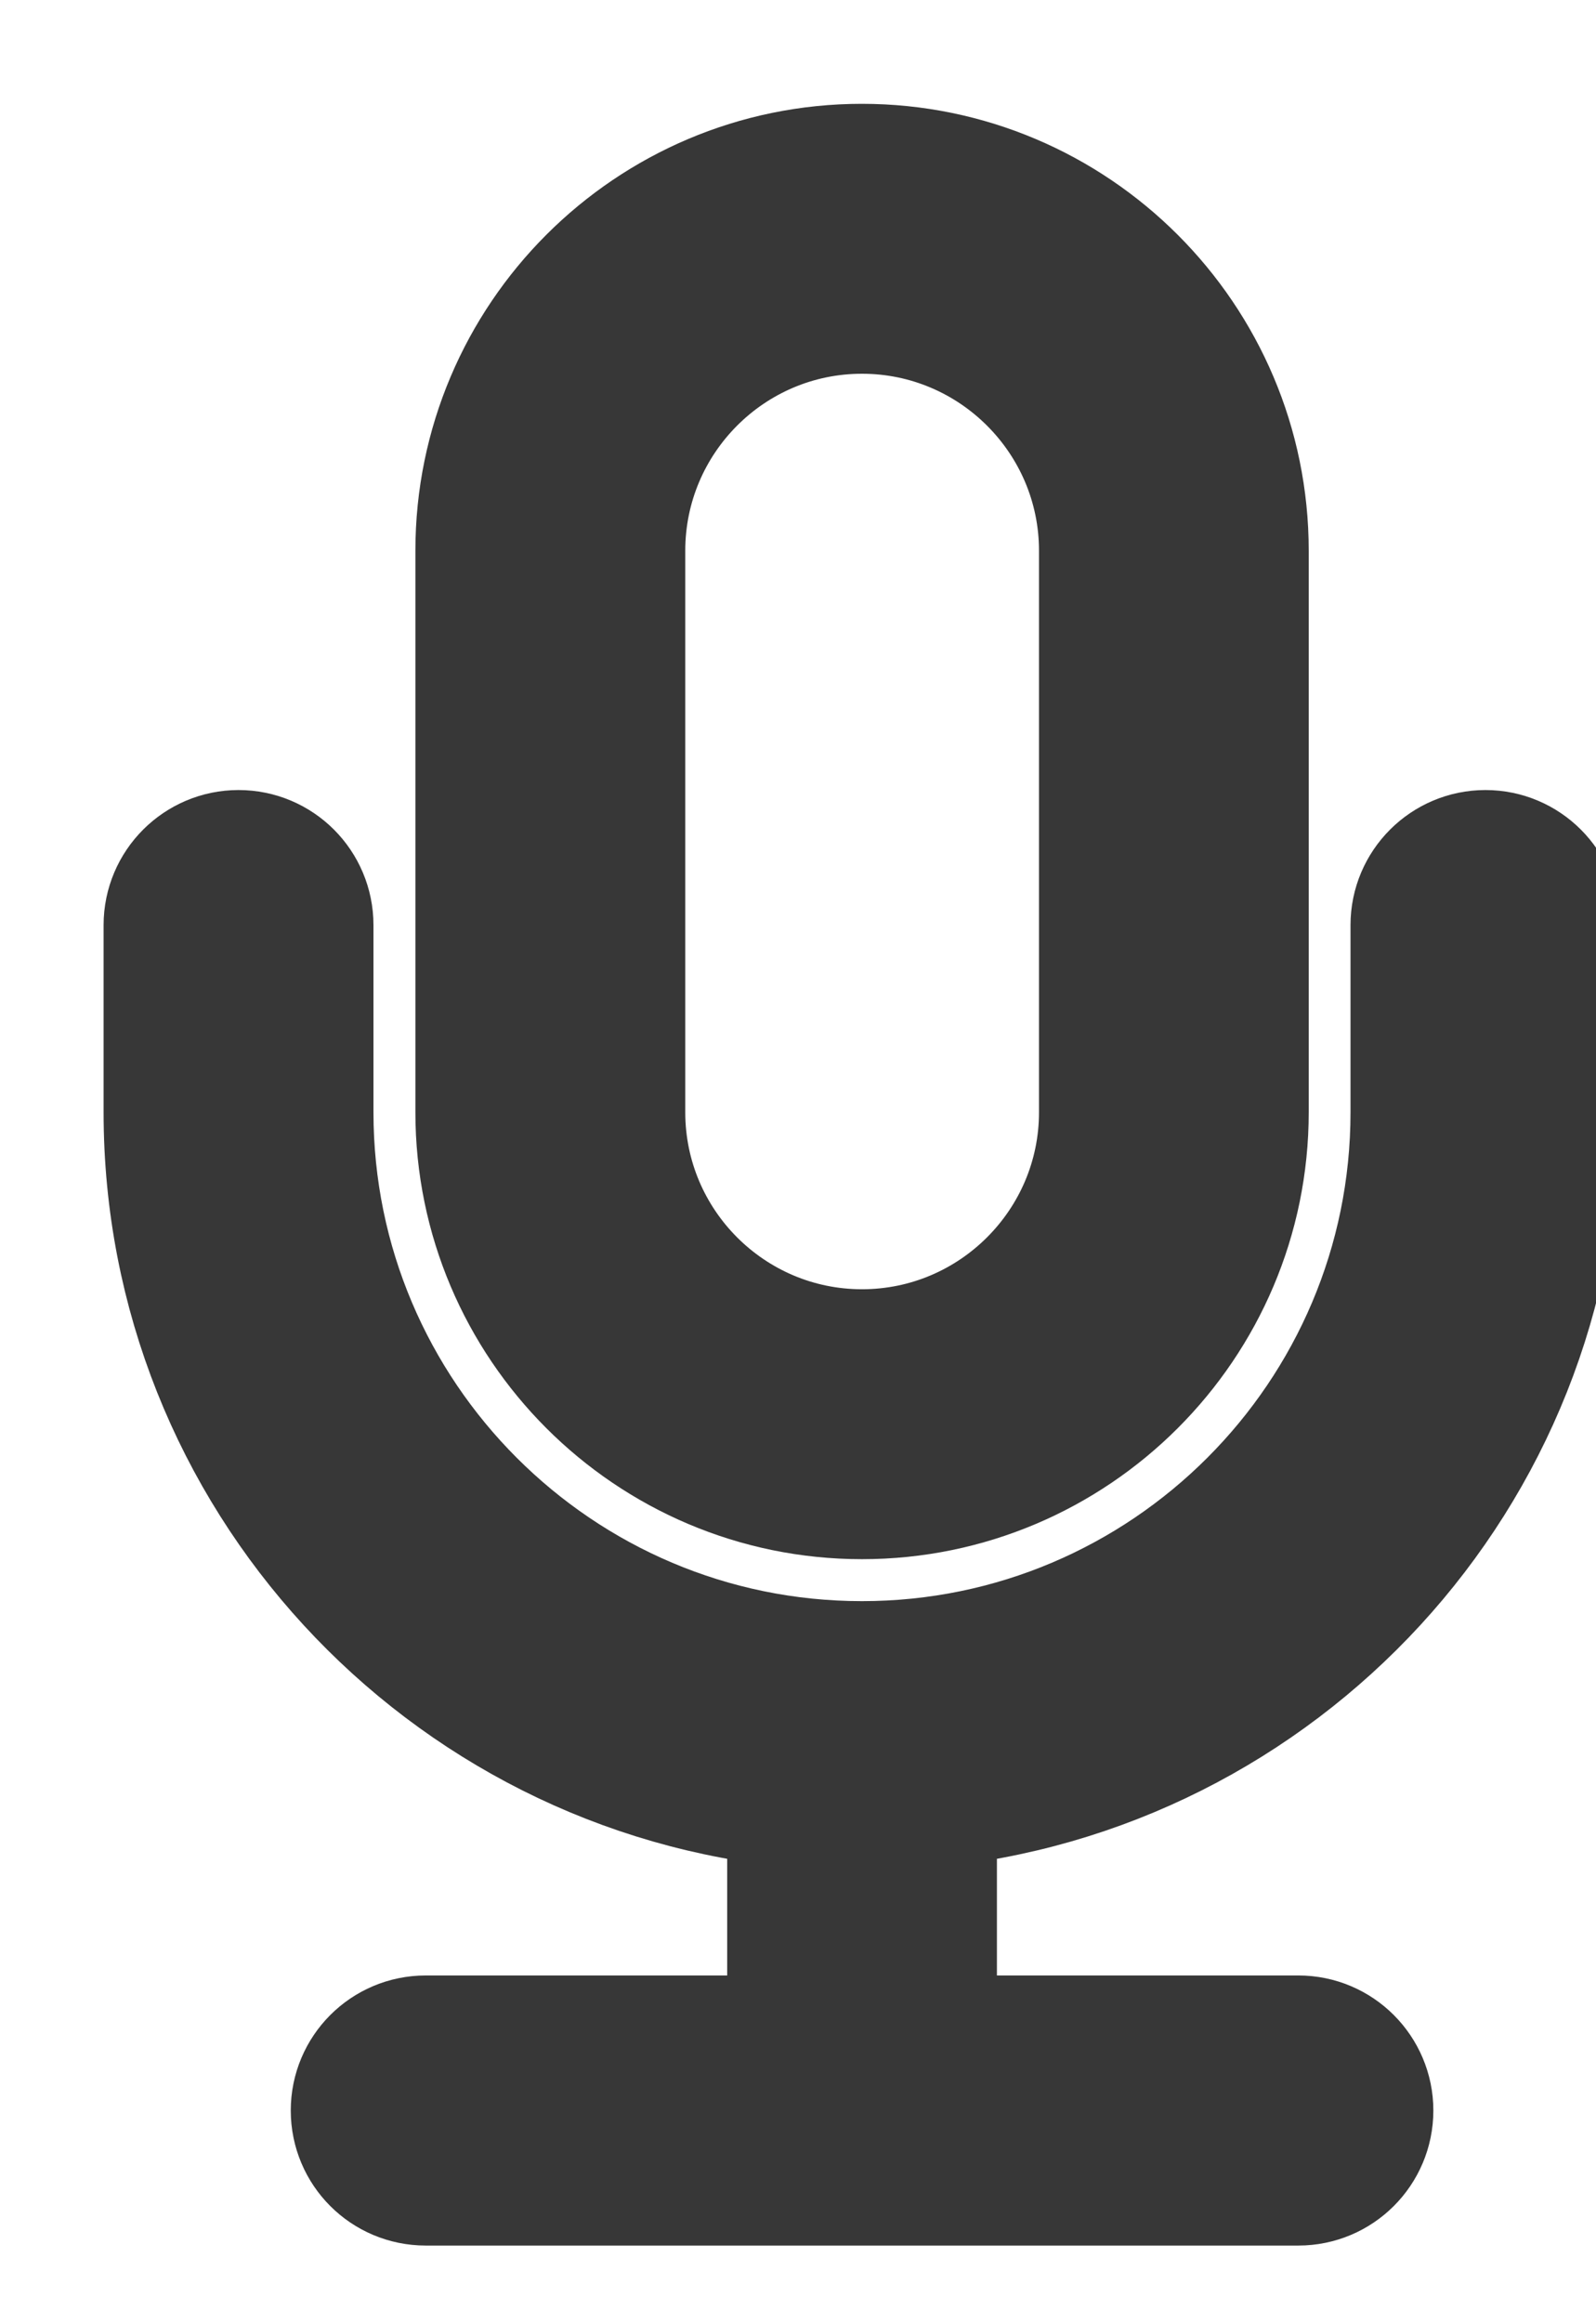 <svg xmlns="http://www.w3.org/2000/svg" width="11" height="16" viewBox="0 0 11 16">
    <g fill="none" fillRule="evenodd">
        <g fill="#373737" fillRule="nonzero" stroke="#373737" strokeWidth=".55">
            <g>
                <g>
                    <g>
                        <path d="M4.512 11.365v1.74H1.934c-.238 0-.43.193-.43.43 0 .238.192.43.43.43h6.015c.237 0 .43-.192.43-.43 0-.237-.193-.43-.43-.43H5.371v-1.74c2.405-.218 4.297-2.244 4.297-4.705V5.371c0-.237-.192-.43-.43-.43-.237 0-.43.193-.43.43v1.29c0 2.132-1.734 3.866-3.867 3.866-2.132 0-3.867-1.734-3.867-3.867V5.371c0-.237-.192-.43-.43-.43-.237 0-.43.193-.43.43v1.29c0 2.46 1.892 4.486 4.298 4.704z" transform="translate(-242 -719) translate(145 696) translate(98 24)"/>
                        <path d="M7.52 6.66V2.793C7.52 1.371 6.363.215 4.94.215 3.52.215 2.363 1.37 2.363 2.793V6.66c0 1.422 1.157 2.578 2.578 2.578 1.422 0 2.579-1.156 2.579-2.578zm-4.297 0V2.793c0-.948.77-1.719 1.718-1.719s1.72.771 1.72 1.719V6.66c0 .948-.772 1.719-1.72 1.719-.947 0-1.718-.77-1.718-1.719z" transform="translate(-242 -719) translate(145 696) translate(98 24)"/>
                    </g>
                </g>
            </g>
        </g>
    </g>
</svg>

